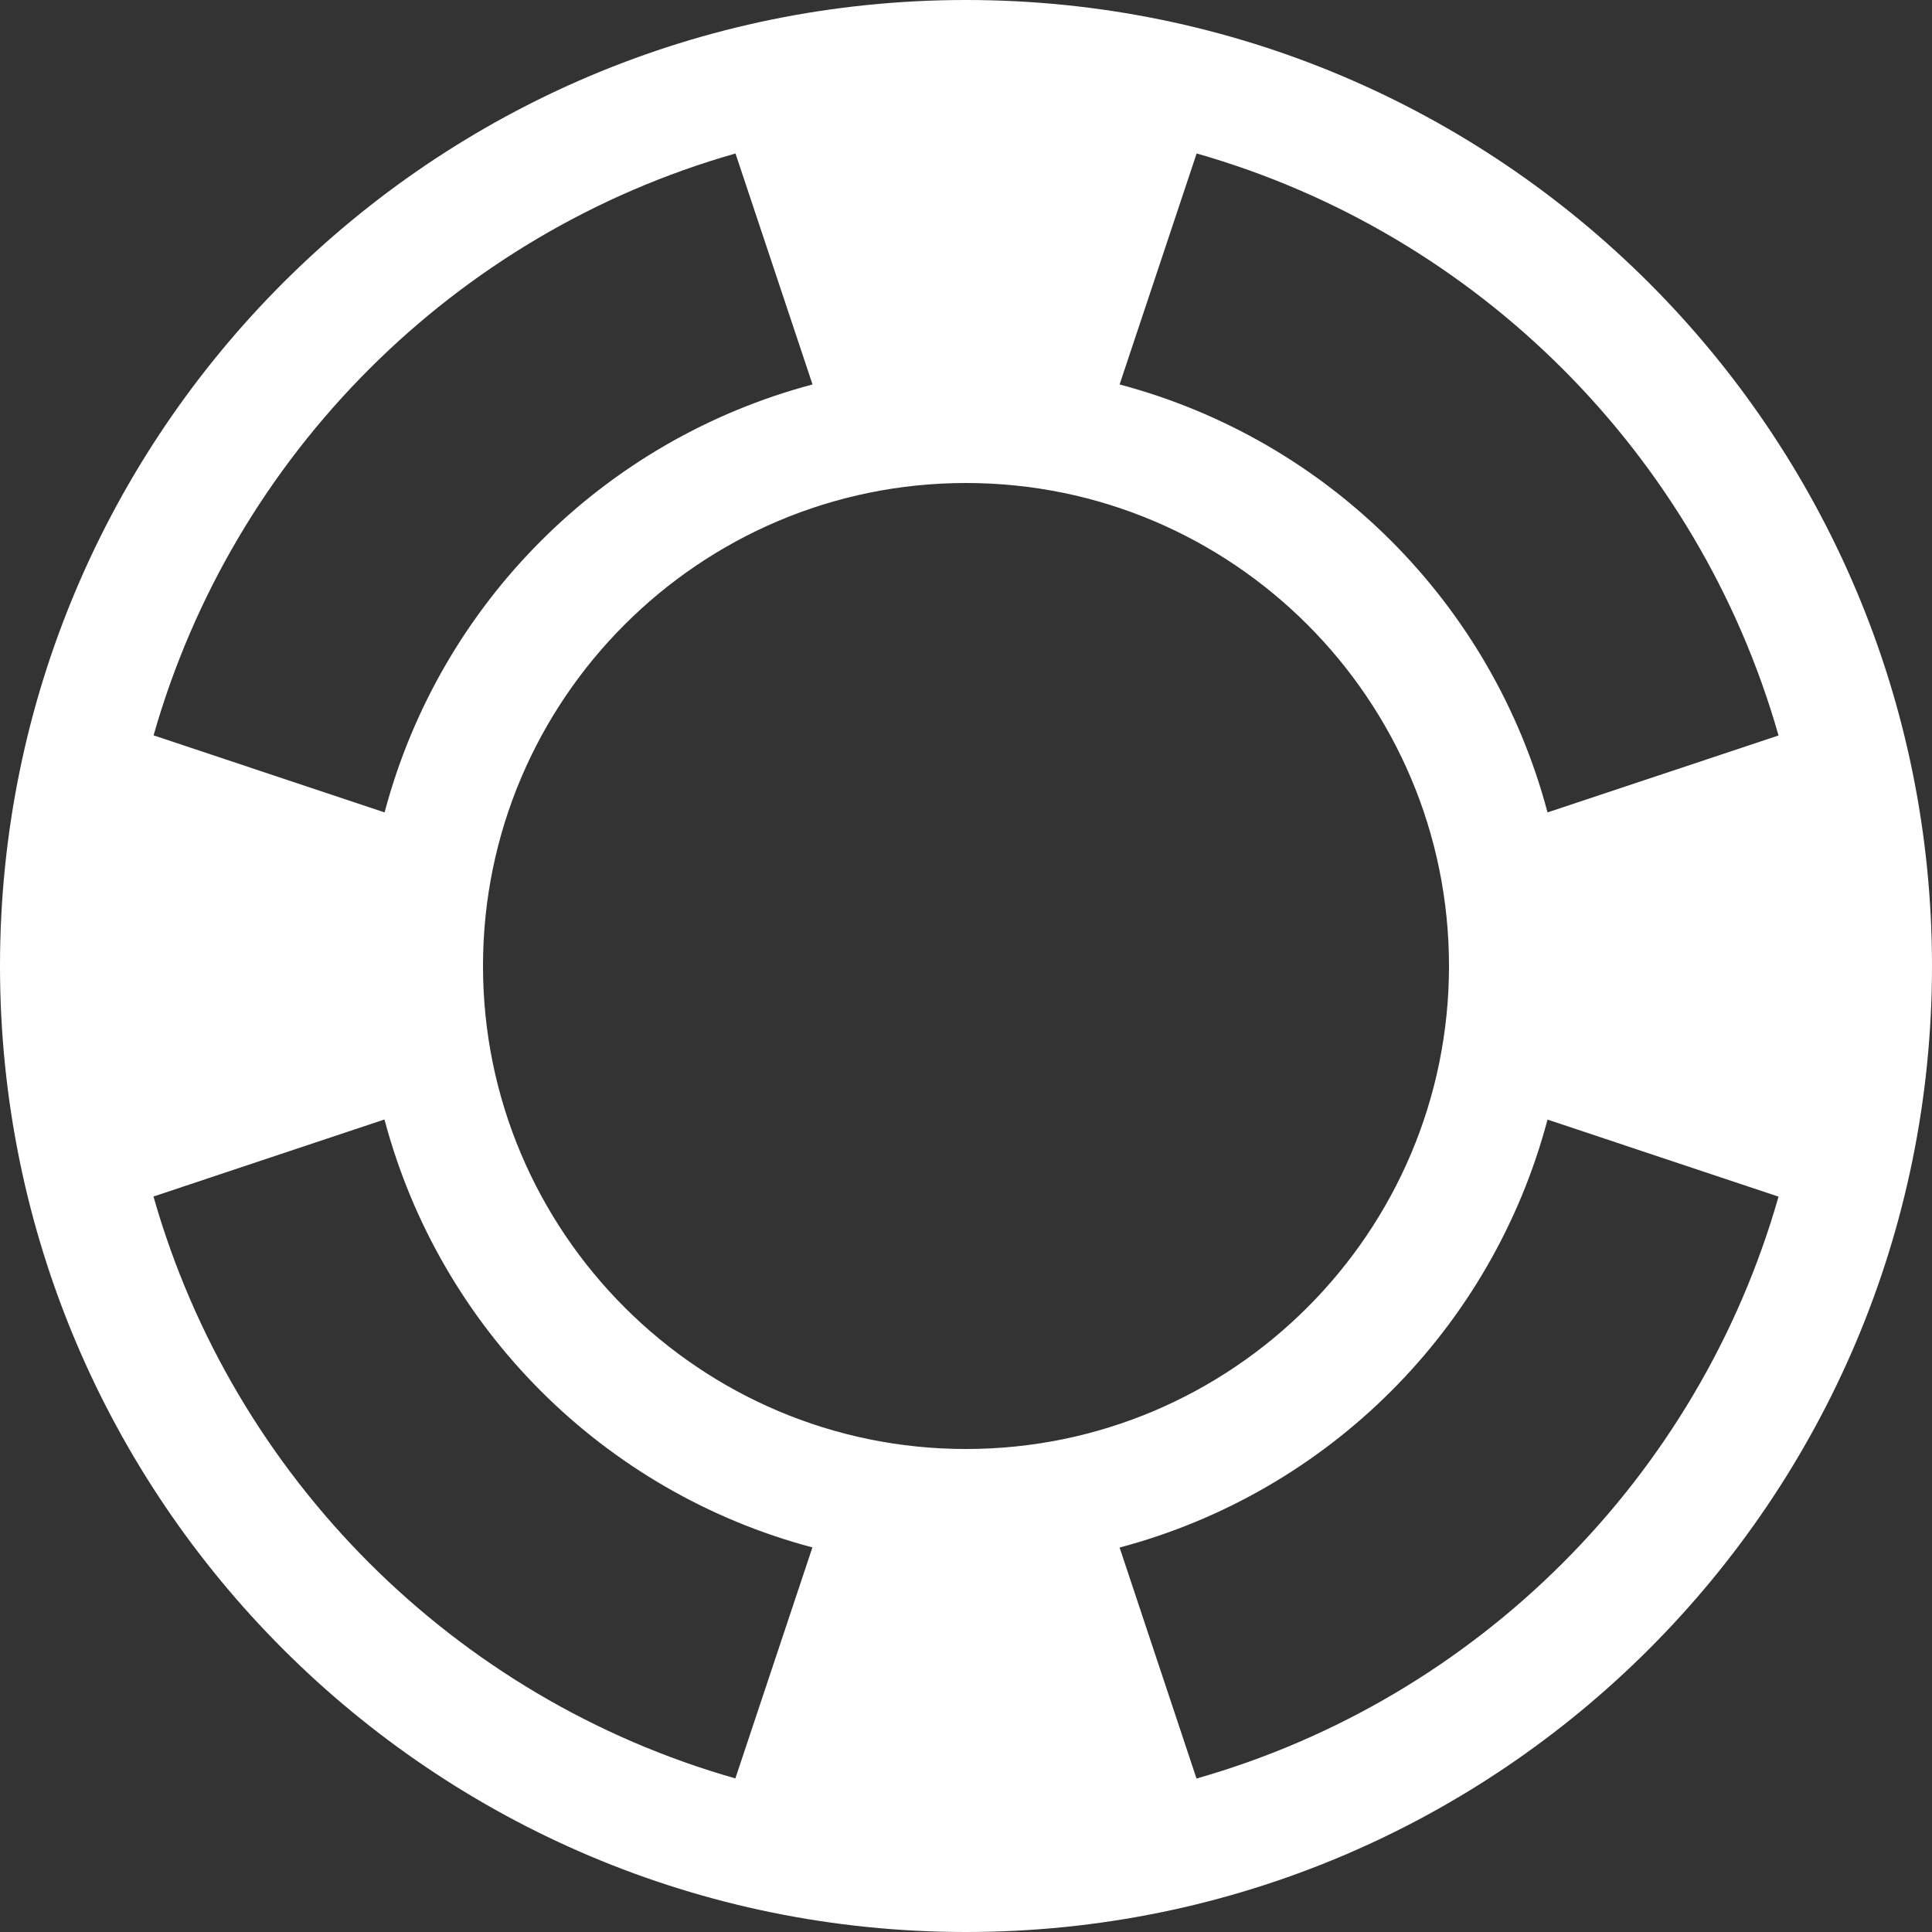 <?xml version="1.0" encoding="utf-8"?>
<!-- Generator: Adobe Illustrator 17.0.0, SVG Export Plug-In . SVG Version: 6.00 Build 0)  -->
<!DOCTYPE svg PUBLIC "-//W3C//DTD SVG 1.1//EN" "http://www.w3.org/Graphics/SVG/1.1/DTD/svg11.dtd">
<svg version="1.1" id="Layer_1" xmlns="http://www.w3.org/2000/svg" xmlns:xlink="http://www.w3.org/1999/xlink" x="0px" y="0px"
	 width="16px" height="16px" viewBox="0 0 16 16" enable-background="new 0 0 16 16" xml:space="preserve">
<rect x="0" y="0" width="16" height="16" fill="#333333" stroke="none"/>
<symbol  id="Safety_x5D_" viewBox="-8 -8 16 16">
	<path fill="#FFFFFF" d="M0,8c-4.418,0-8-3.582-8-8s3.582-8,8-8s8,3.582,8,8S4.418,8,0,8z M6.729,1.909L4.816,1.272
		c-0.459,1.73-1.813,3.085-3.544,3.544l0.638,1.913C4.235,6.067,6.067,4.235,6.729,1.909z M0-4c-2.206,0-4,1.794-4,4s1.794,4,4,4
		s4-1.794,4-4S2.206-4,0-4z M-1.909,6.729l0.638-1.913c-1.73-0.459-3.085-1.813-3.544-3.544l-1.913,0.638
		C-6.067,4.235-4.235,6.067-1.909,6.729z M-6.729-1.909l1.913,0.638c0.459-1.73,1.813-3.085,3.544-3.544l-0.638-1.913
		C-4.235-6.067-6.067-4.235-6.729-1.909z M1.909-6.729L1.272-4.816c1.73,0.459,3.085,1.813,3.544,3.544l1.913-0.638
		C6.067-4.235,4.235-6.067,1.909-6.729z"/>
</symbol>
<use xlink:href="#Safety_x5D_"  width="16" height="16" id="XMLID_1_" x="-8" y="-8" transform="matrix(1 0 0 -1 8 8)" overflow="visible"/>
</svg>
